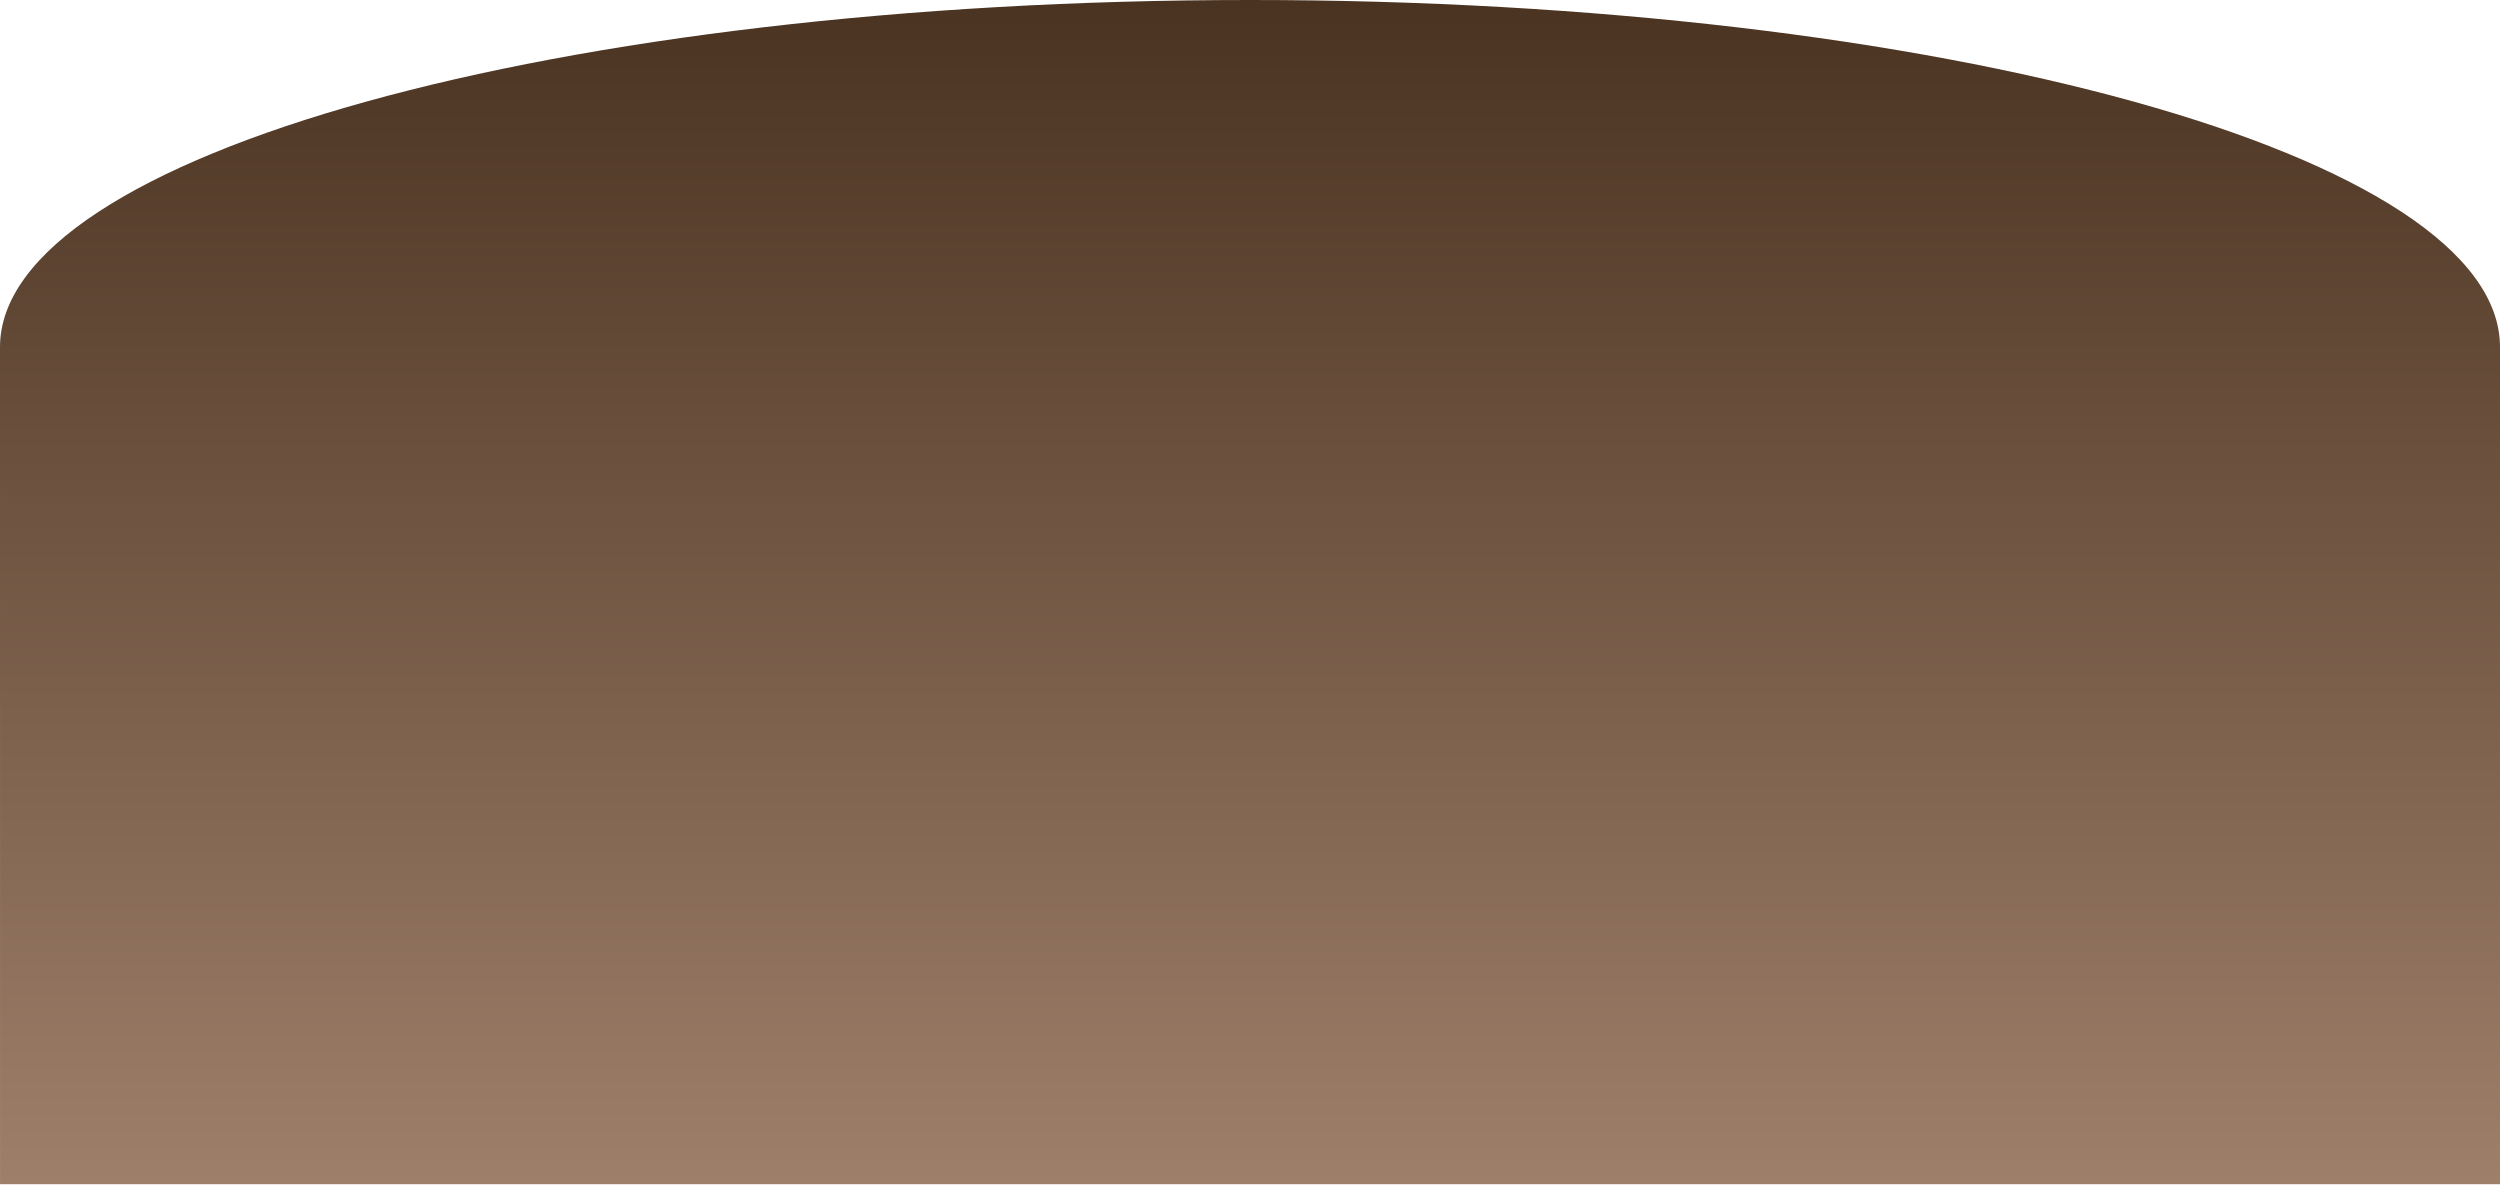 <?xml version="1.0" encoding="utf-8"?>
<!-- Generator: Adobe Illustrator 24.1.2, SVG Export Plug-In . SVG Version: 6.00 Build 0)  -->
<svg version="1.1" id="Layer_1" xmlns="http://www.w3.org/2000/svg" xmlns:xlink="http://www.w3.org/1999/xlink" x="0px" y="0px"
	 viewBox="0 0 940 445.5" style="enable-background:new 0 0 940 445.5;" xml:space="preserve">
<style type="text/css">
	.st0{clip-path:url(#SVGID_2_);fill:url(#SVGID_3_);}
</style>
<g>
	<defs>
		<path id="SVGID_1_" d="M0,130.5C0,58.43,210.43,0,470,0s470,58.43,470,130.5v314.76H0.01L0,130.5z"/>
	</defs>
	<clipPath id="SVGID_2_">
		<use xlink:href="#SVGID_1_"  style="overflow:visible;"/>
	</clipPath>
	<linearGradient id="SVGID_3_" gradientUnits="userSpaceOnUse" x1="470" y1="445.5" x2="470" y2="-9.094947e-13">
		<stop  offset="0" style="stop-color:#9E7F6A"/>
		<stop  offset="1" style="stop-color:#4A3321"/>
	</linearGradient>
	<rect class="st0" width="940" height="445.5"/>
</g>
</svg>
